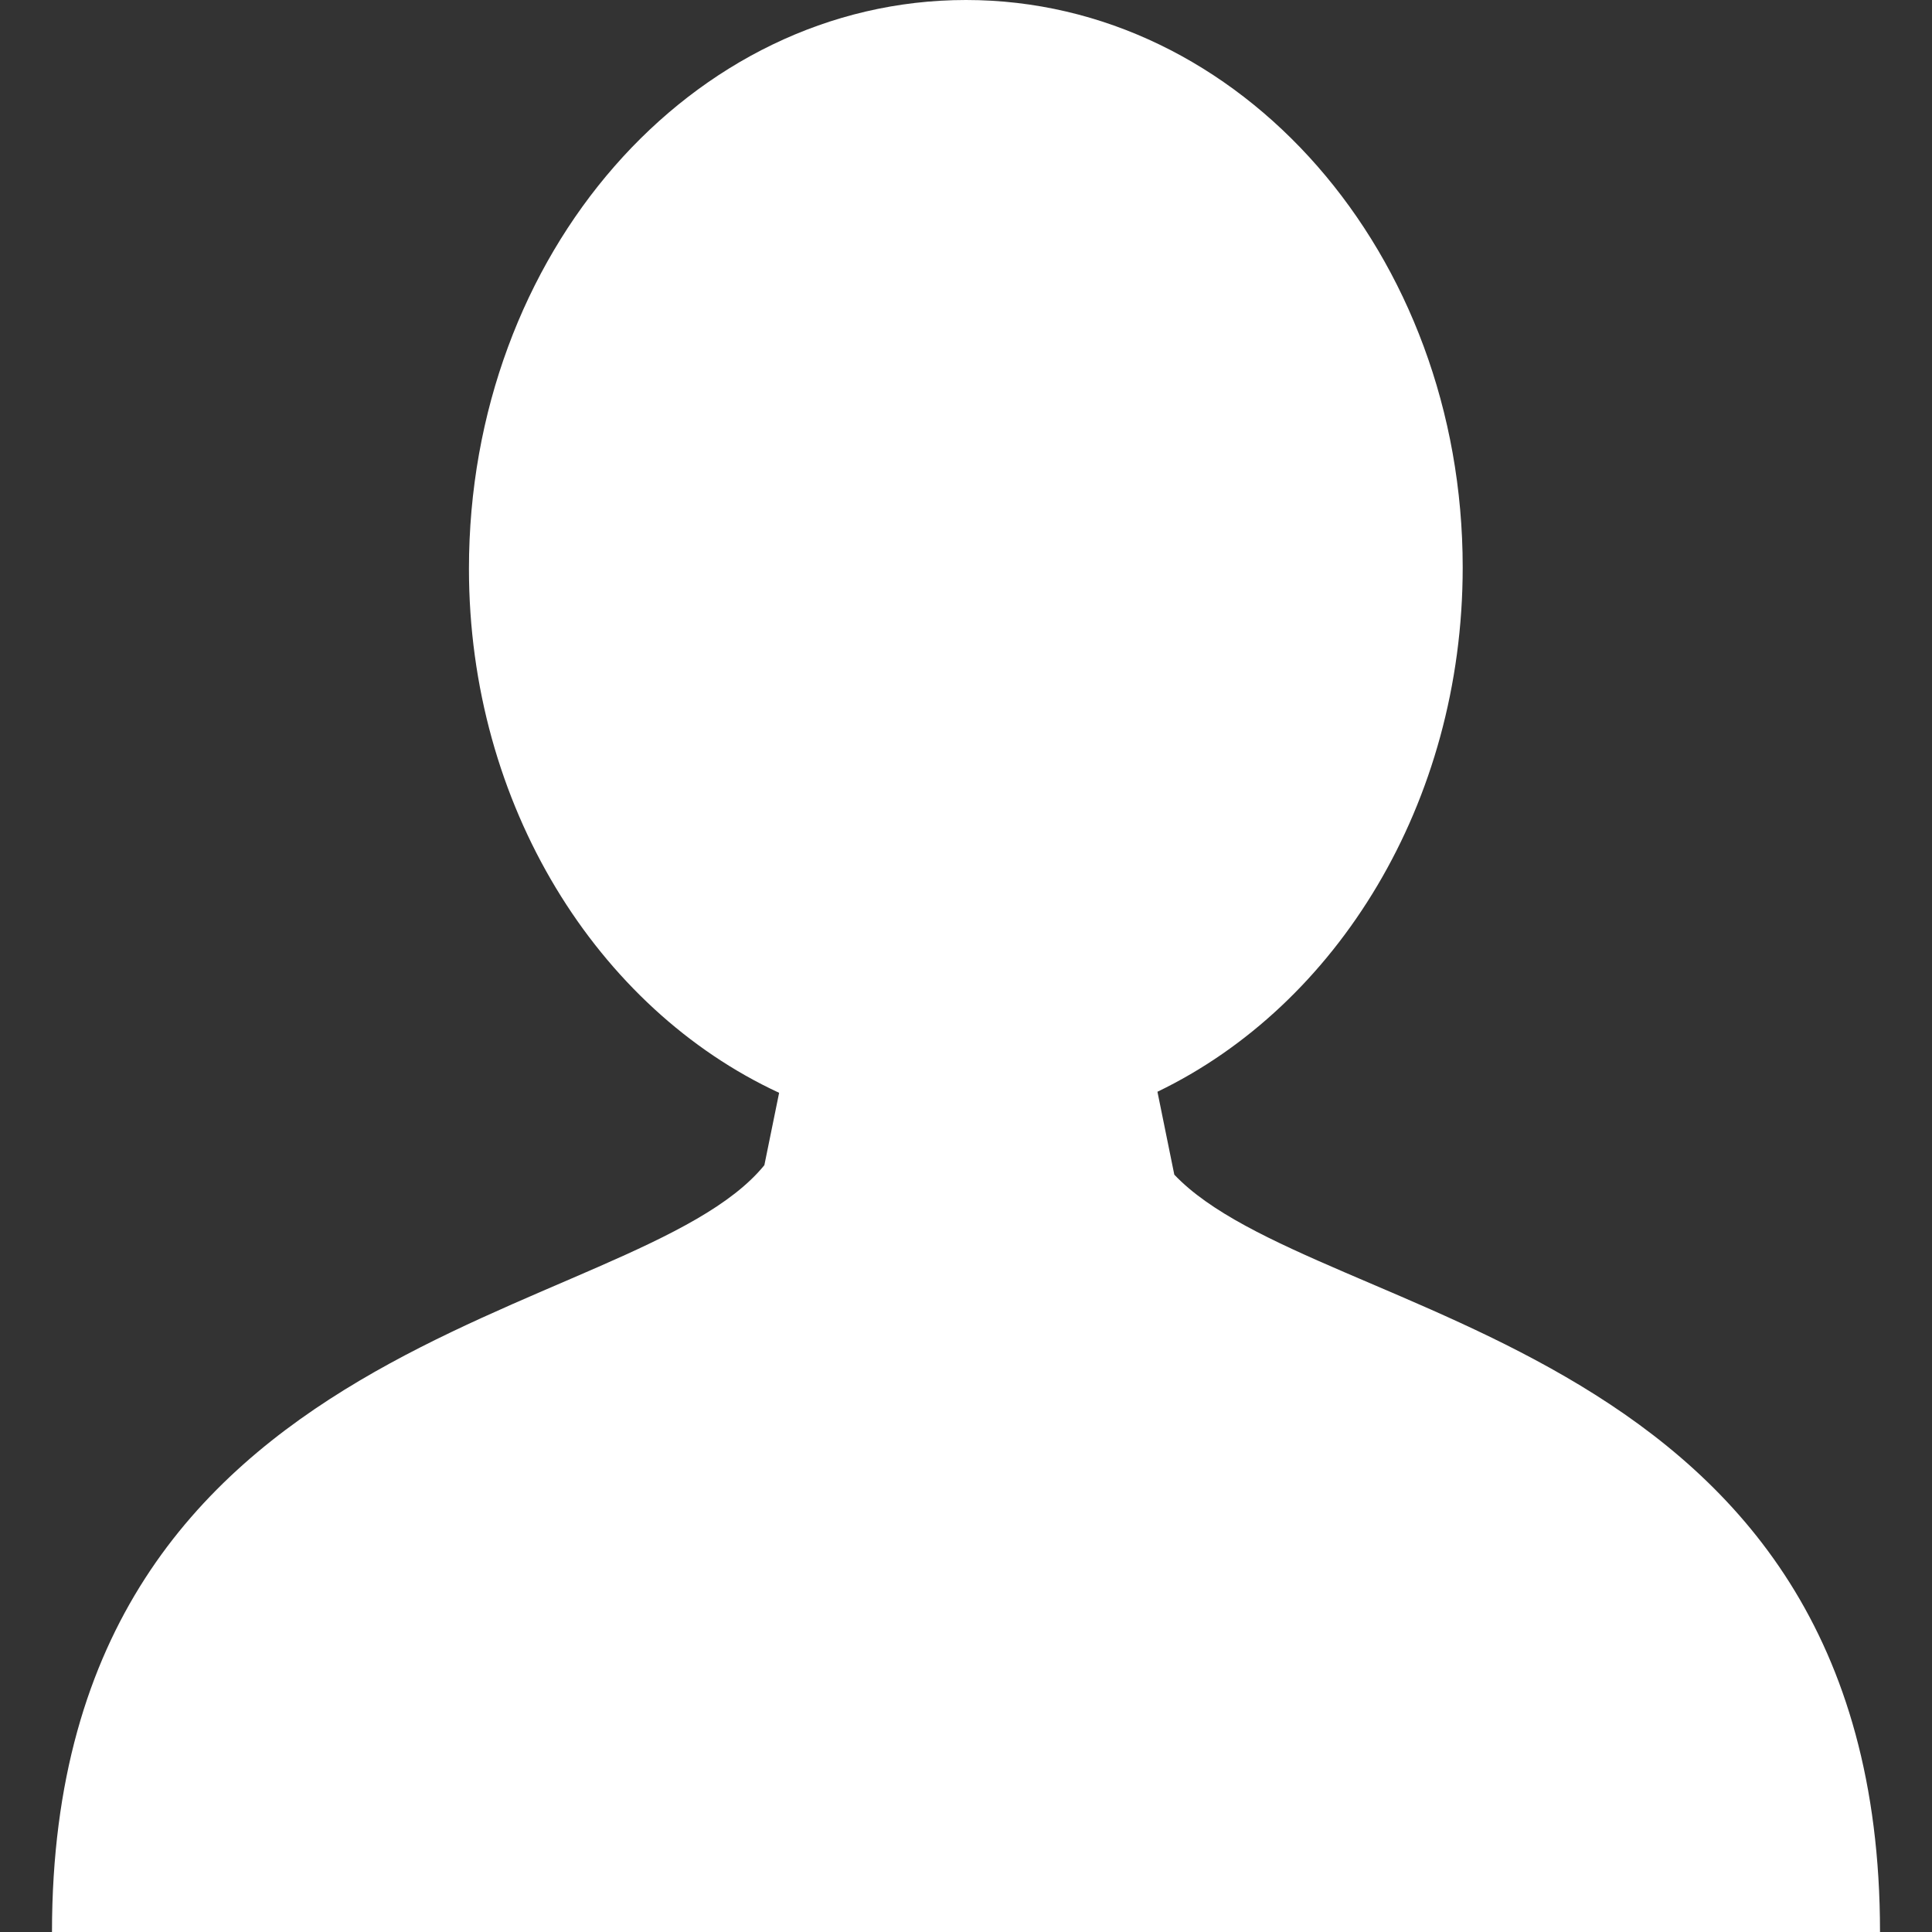 <svg xmlns="http://www.w3.org/2000/svg" viewBox="0 0 55 55"><rect x="0" y="0" width="55" height="55" fill="#333333" stroke="none"/><path d="M27.69,55H1.48c0-17.29,16.59-17.29,20.28-21.83l.42-2.06c-5.18-2.4-8.83-8.19-8.83-14.92C13.35,7.23,19.68,0,27.5,0S41.64,7.23,41.64,16.15c0,6.71-3.58,12.47-8.69,14.93l.48,2.36C37.48,37.71,53.52,38,53.52,55Z" fill="#fff" fill-rule="evenodd"/></svg>